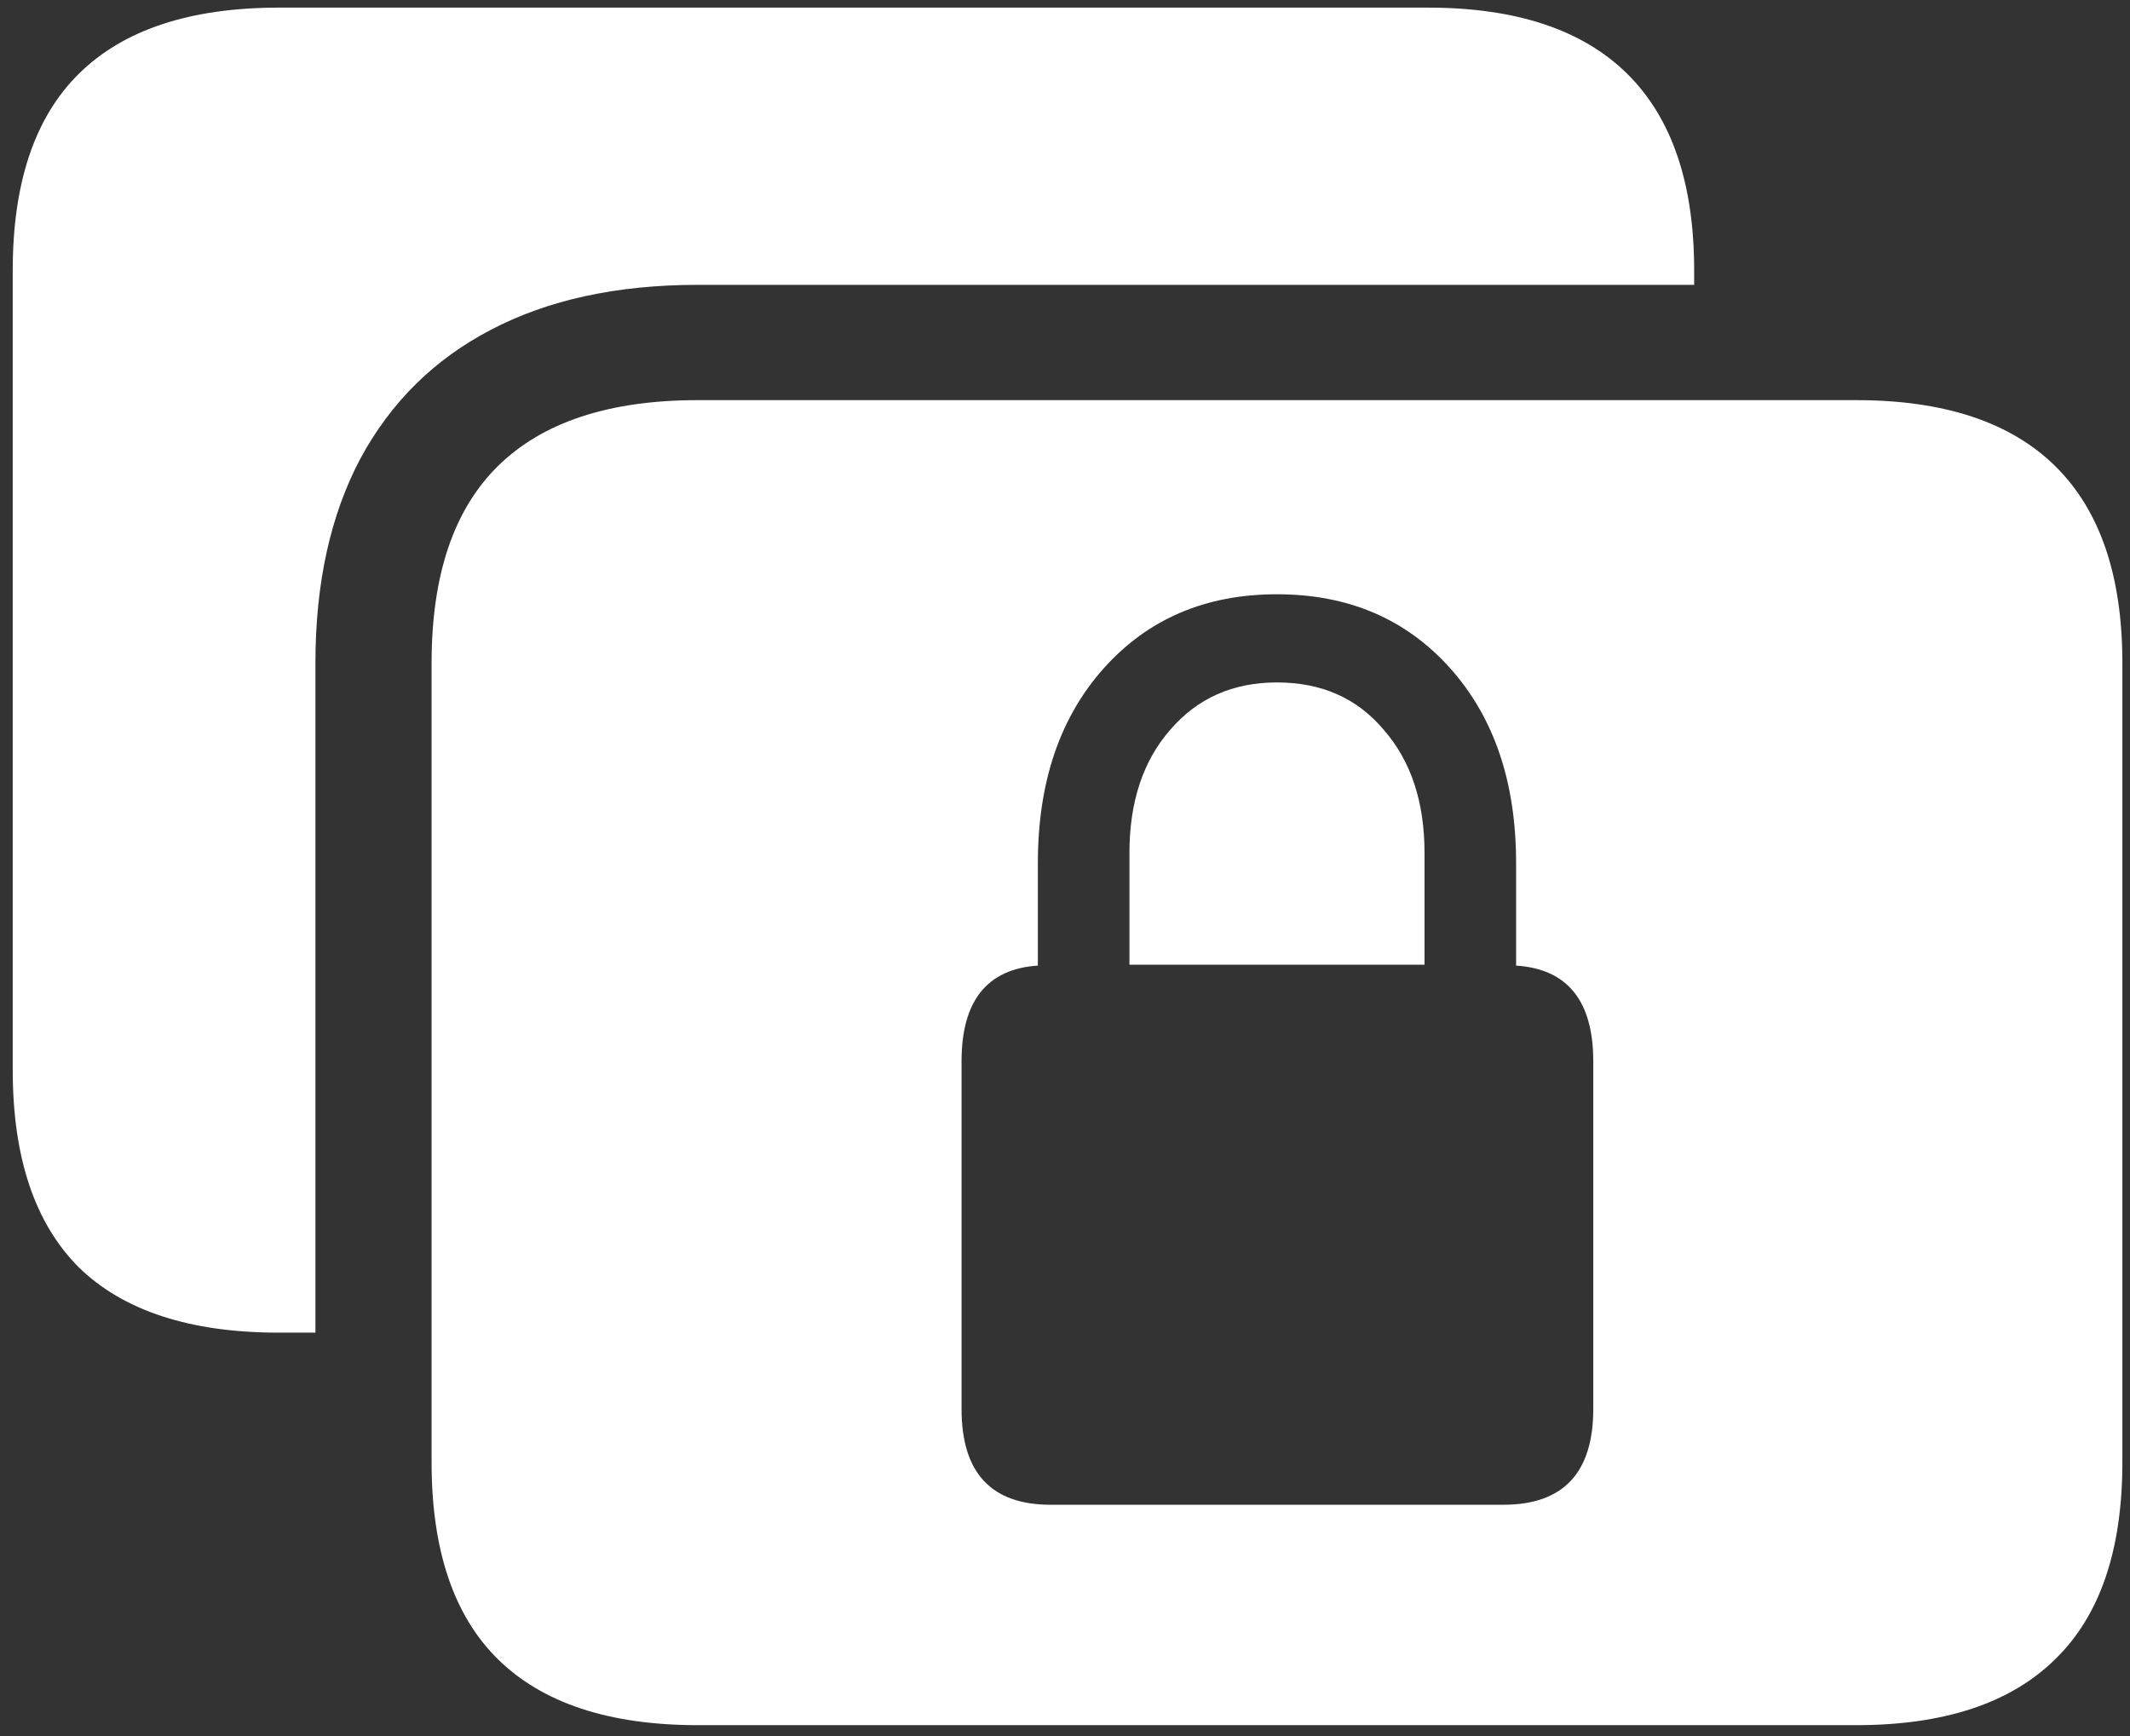<svg width="157" height="128" viewBox="0 0 157 128" fill="none" xmlns="http://www.w3.org/2000/svg">
<rect x="0" y="0" width="157" height="128" fill="#333333" stroke="none"/>
<path d="M51.438 127.188H136.812C143.312 127.188 148.208 125.562 151.5 122.312C154.792 119.104 156.438 114.271 156.438 107.812V48.875C156.438 42.458 154.792 37.625 151.5 34.375C148.208 31.125 143.312 29.5 136.812 29.5H51.438C44.896 29.5 39.979 31.125 36.688 34.375C33.438 37.583 31.812 42.417 31.812 48.875V107.812C31.812 114.271 33.438 119.104 36.688 122.312C39.979 125.562 44.896 127.188 51.438 127.188ZM51.438 21H124.875V19.938C124.875 13.521 123.229 8.688 119.938 5.438C116.646 2.188 111.75 0.562 105.25 0.562H20.562C14.021 0.562 9.104 2.188 5.812 5.438C2.562 8.646 0.938 13.479 0.938 19.938V78.875C0.938 85.333 2.562 90.188 5.812 93.438C9.104 96.646 14.021 98.25 20.562 98.25H23.25V48.875C23.25 43 24.354 37.979 26.562 33.812C28.812 29.646 32.021 26.479 36.188 24.312C40.396 22.104 45.479 21 51.438 21ZM70.875 103.875V78.25C70.875 73.792 72.75 71.438 76.5 71.188V63.625C76.5 57.667 78.125 52.875 81.375 49.25C84.625 45.625 88.875 43.812 94.125 43.812C99.375 43.812 103.625 45.625 106.875 49.25C110.125 52.875 111.75 57.667 111.75 63.625V71.188C115.542 71.438 117.438 73.792 117.438 78.25V103.875C117.438 108.583 115.229 110.938 110.812 110.938H77.438C73.062 110.938 70.875 108.583 70.875 103.875ZM83.25 71.125H105V62.875C105 59.125 104 56.104 102 53.812C100.042 51.479 97.417 50.312 94.125 50.312C90.875 50.312 88.25 51.479 86.25 53.812C84.25 56.104 83.25 59.125 83.25 62.875V71.125Z" fill="white"/>
</svg>
